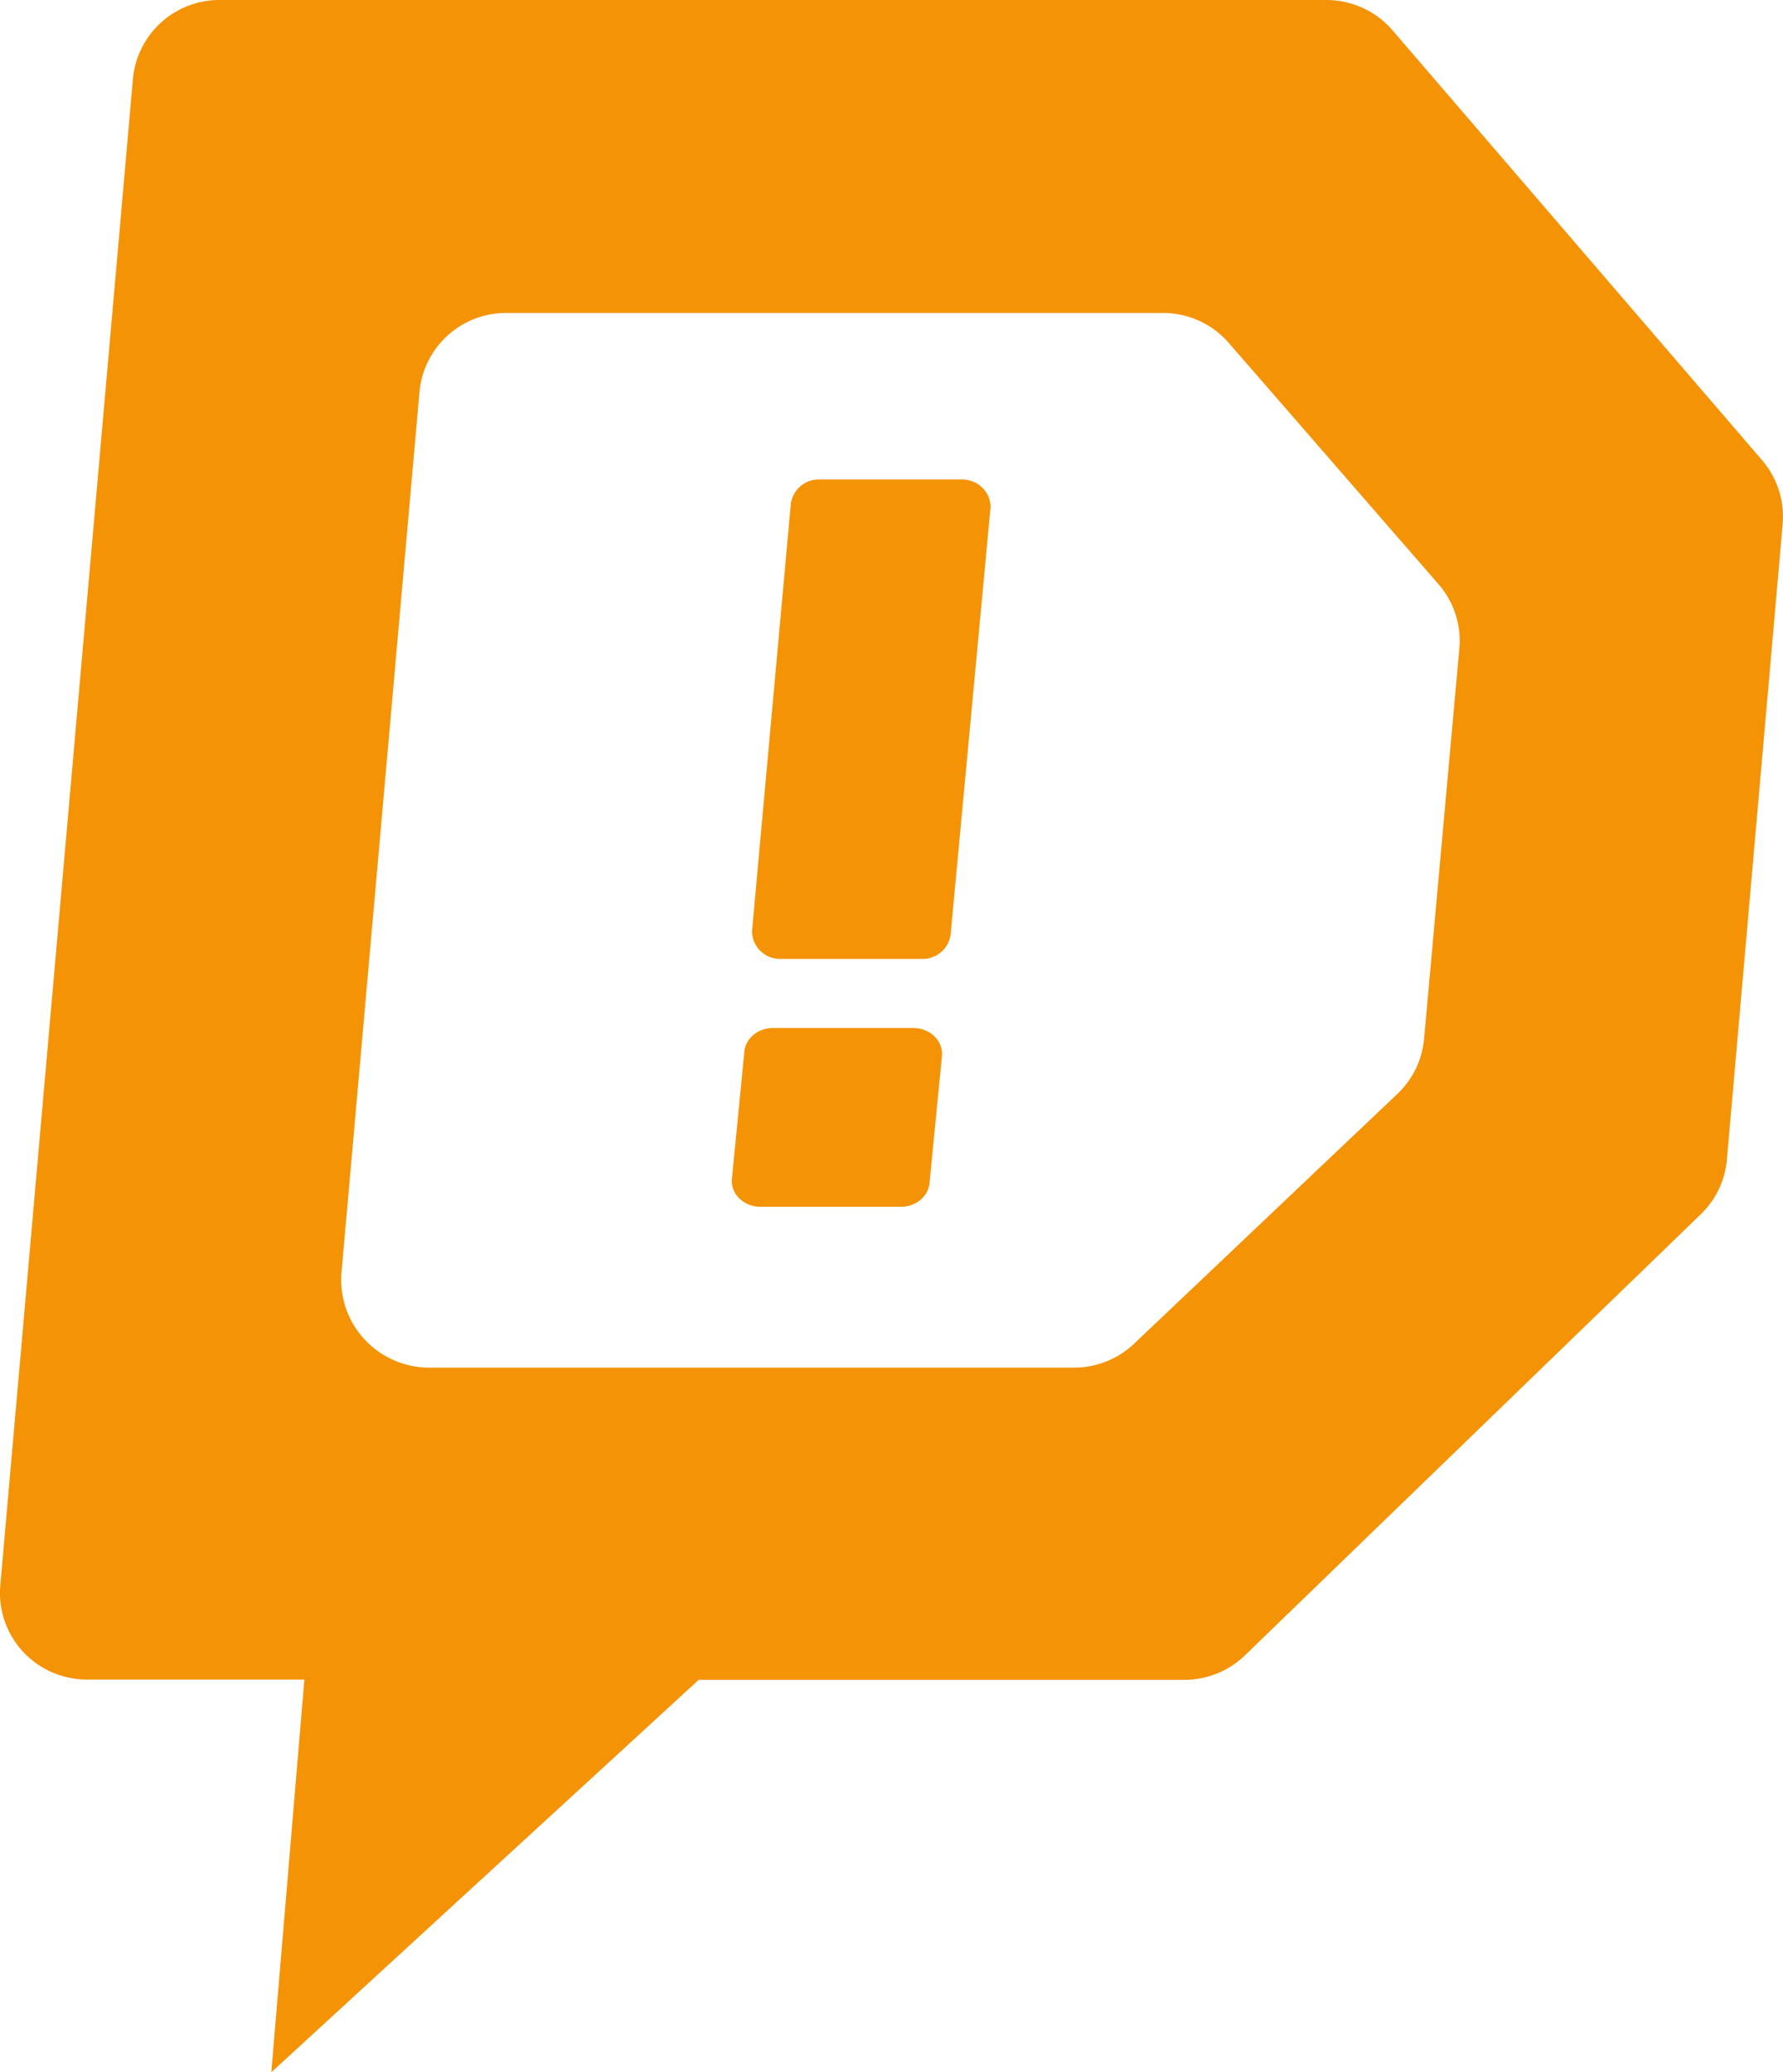 <svg xmlns="http://www.w3.org/2000/svg" width="37" height="43" viewBox="0 0 37 43">
  <path fill="#F59307" d="M18.692 25.041h-2.906a.63.63 0 0 1-.445-.175.502.502 0 0 1-.152-.415l.257-2.626c.025-.28.285-.495.596-.494h2.907c.17 0 .33.063.445.176.113.112.169.263.152.414l-.257 2.627c-.025.28-.285.494-.597.493zm.466-5.143h-2.96a.582.582 0 0 1-.593-.571l.806-8.875a.585.585 0 0 1 .592-.503h2.96c.327 0 .593.256.593.571l-.83 8.88a.585.585 0 0 1-.568.498zM36.566 9.549L28.898.63A1.81 1.81 0 0 0 27.525 0H4.56a1.803 1.803 0 0 0-1.8 1.616L.006 32.896c-.044.503.126 1 .468 1.373a1.81 1.81 0 0 0 1.332.582h4.51L5.63 43l8.869-8.143h10.074c.47 0 .922-.18 1.26-.507l9.462-9.155c.312-.302.504-.705.541-1.137l1.157-13.184a1.794 1.794 0 0 0-.427-1.325zm-7.013 11.994a1.796 1.796 0 0 1-.541 1.142l-5.478 5.197a1.81 1.81 0 0 1-1.249.496h-13.4a1.831 1.831 0 0 1-1.324-.59 1.816 1.816 0 0 1-.476-1.365L8.707 8.11a1.803 1.803 0 0 1 1.8-1.616h13.628c.522 0 1.02.226 1.362.62l4.326 4.976c.326.358.494.832.465 1.314l-.735 8.138z"></path>
</svg>
